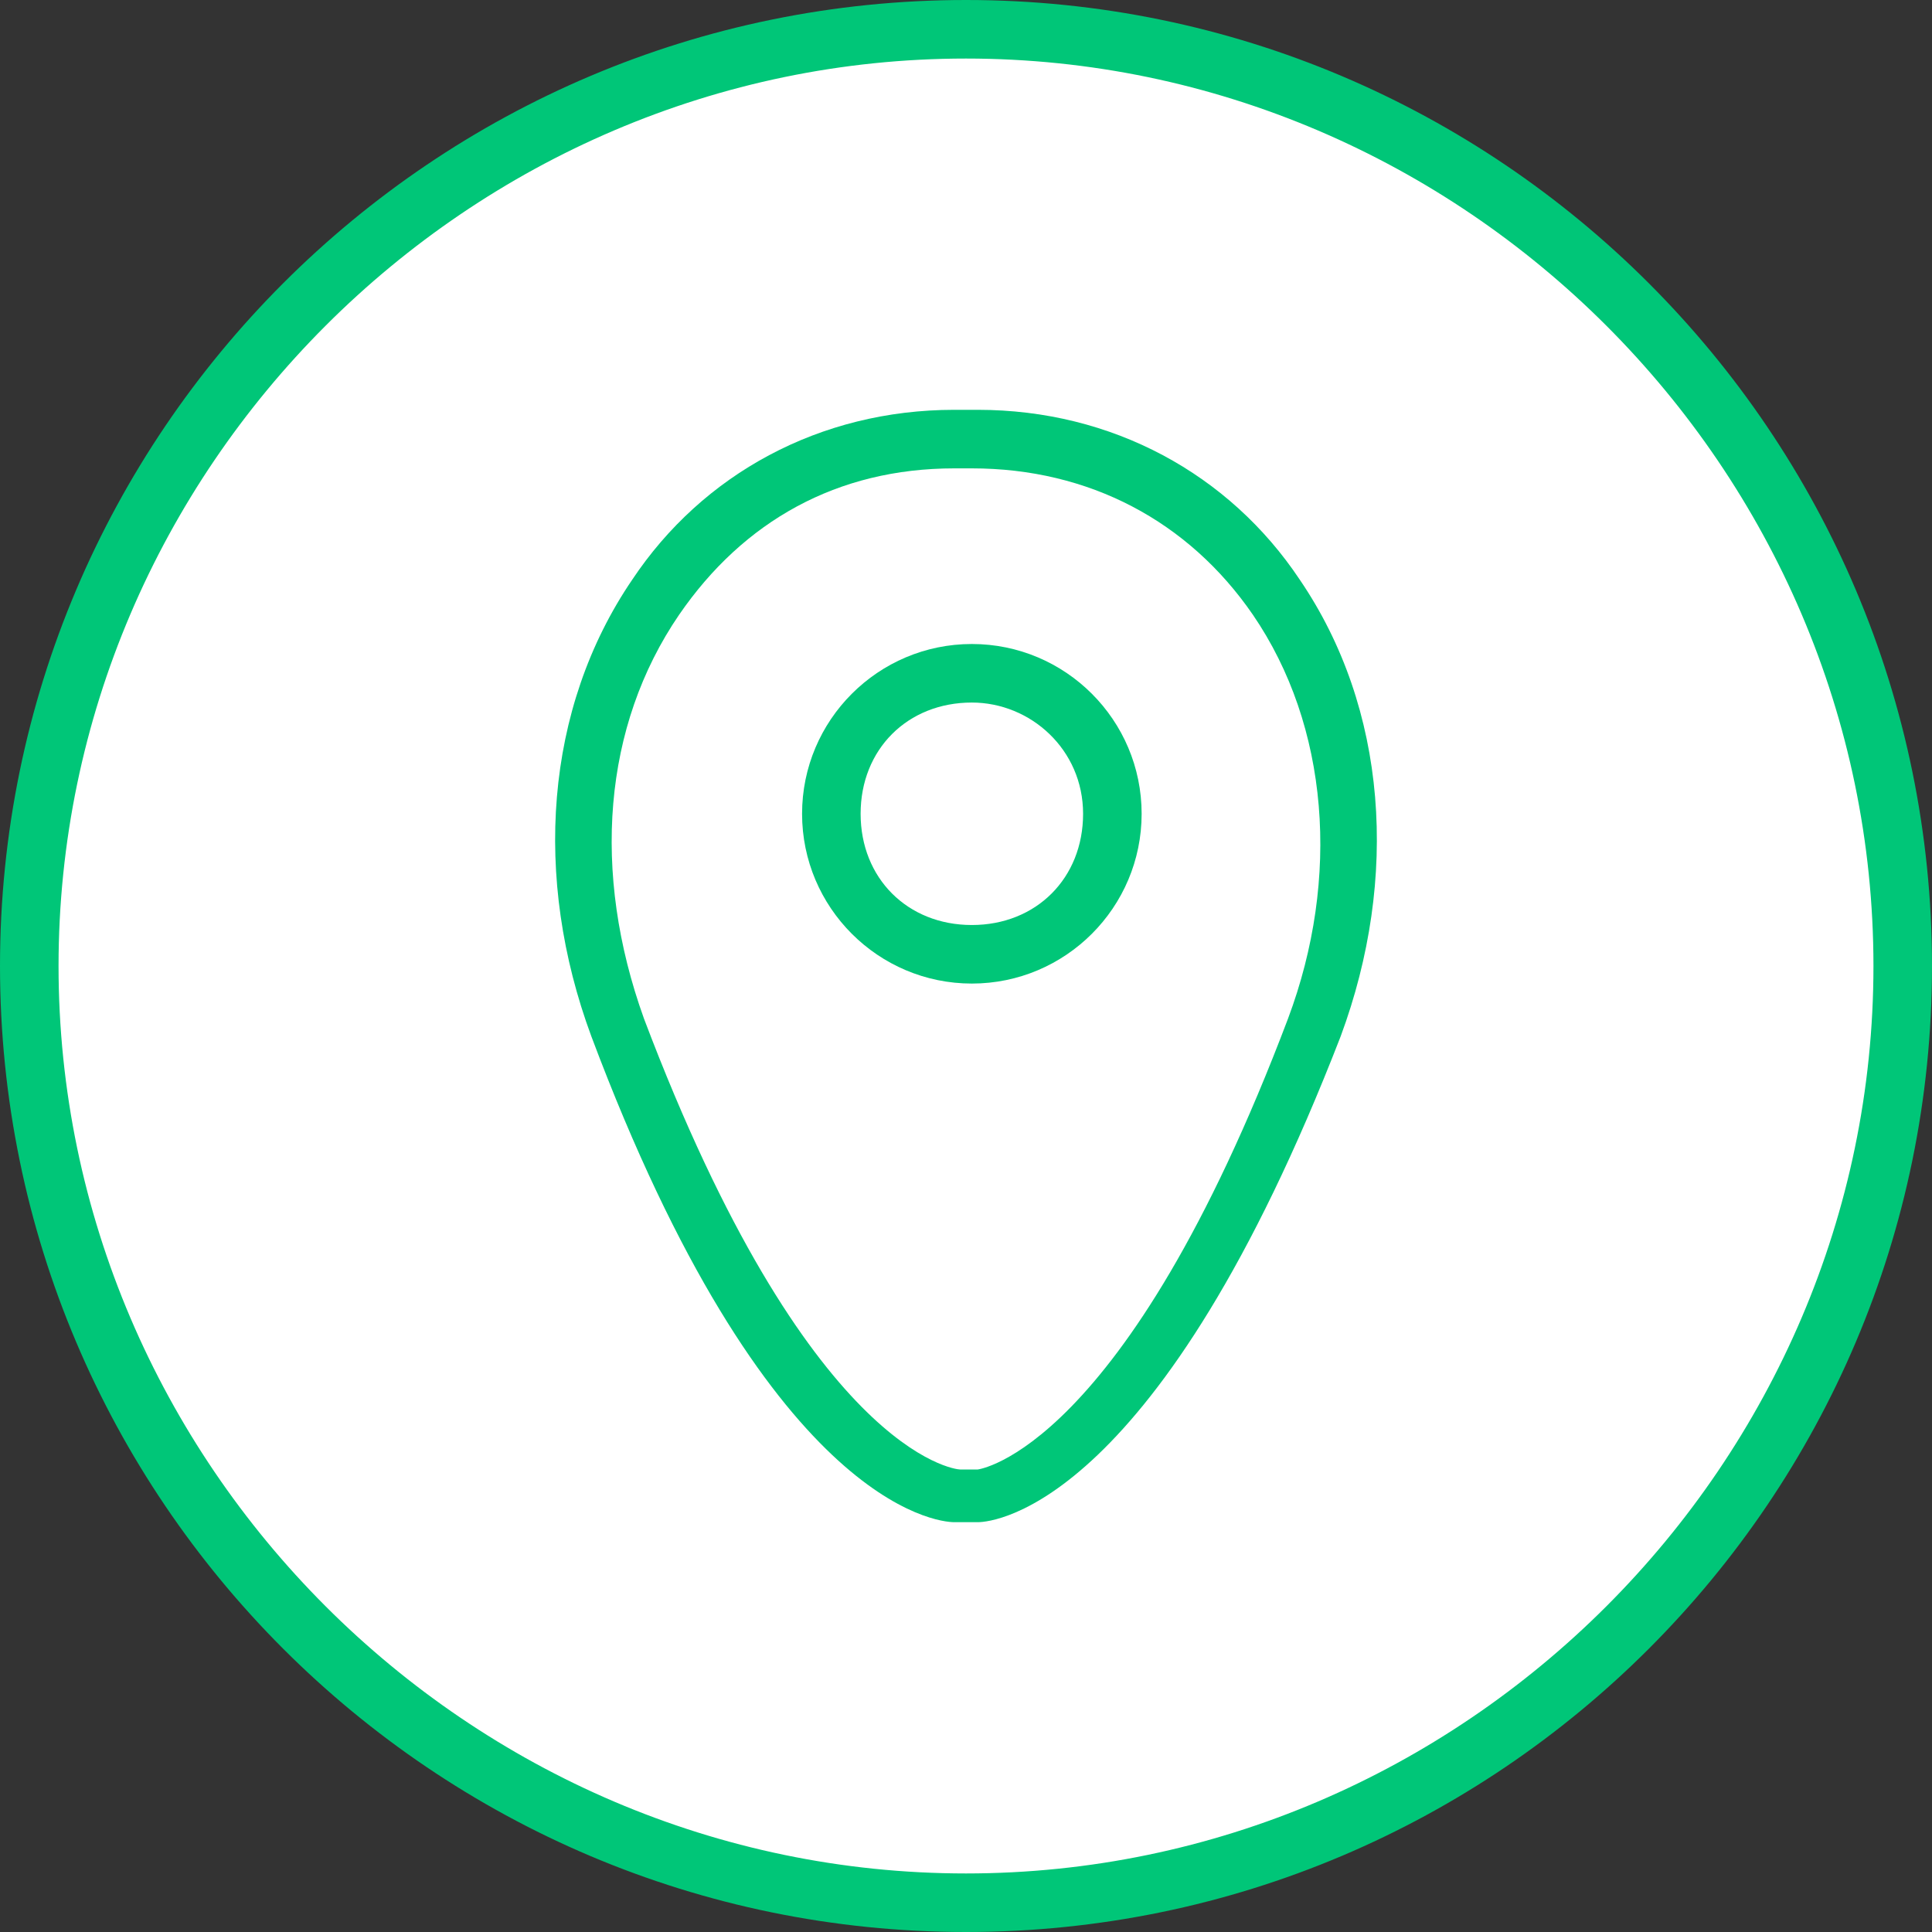 <?xml version="1.0" encoding="utf-8"?>
<!-- Generator: Adobe Illustrator 21.0.0, SVG Export Plug-In . SVG Version: 6.00 Build 0)  -->
<svg version="1.1" id="Слой_1" xmlns="http://www.w3.org/2000/svg" xmlns:xlink="http://www.w3.org/1999/xlink" x="0px" y="0px"
	 viewBox="0 0 33 33" style="enable-background:new 0 0 33 33;" xml:space="preserve">
<rect x="0" y="0" width="33" height="33" fill="#333333" stroke="none"/>
<style type="text/css">
	.st0{fill:#FFFFFF;}
	.st1{fill:#00C678;}
</style>
<g>
	<circle class="st0" cx="16.5" cy="16.5" r="16"/>
	<path class="st1" d="M16.5,33C7.4,33,0,25.6,0,16.5S7.4,0,16.5,0S33,7.4,33,16.5S25.6,33,16.5,33z M16.5,1C8,1,1,8,1,16.5
		S8,32,16.5,32S32,25,32,16.5S25,1,16.5,1z"/>
</g>
<path class="st1" d="M16.6,16.8c1.6,0,2.9-1.3,2.9-2.9c0-1.6-1.3-2.9-2.9-2.9s-2.9,1.3-2.9,2.9S15,16.8,16.6,16.8z M16.6,12
	c1,0,1.9,0.8,1.9,1.9s-0.8,1.9-1.9,1.9s-1.9-0.8-1.9-1.9S15.5,12,16.6,12z"/>
<path class="st1" d="M16.3,26c-0.3,0-3.2-0.3-6.2-8.3c-1-2.7-0.8-5.6,0.7-7.8C12,8.1,14,7,16.3,7h0.4c2.3,0,4.3,1.1,5.5,2.9
	c1.5,2.2,1.7,5.1,0.7,7.8c-3.1,8-5.9,8.3-6.2,8.3H16.3z M16.3,8c-2,0-3.6,0.9-4.7,2.5c-1.3,1.9-1.5,4.4-0.6,6.9
	c2.8,7.4,5.3,7.7,5.4,7.7l0.3,0c0,0,2.5-0.3,5.3-7.7c0.9-2.4,0.7-5-0.6-6.9C20.3,8.9,18.6,8,16.6,8H16.3z"/>
</svg>
